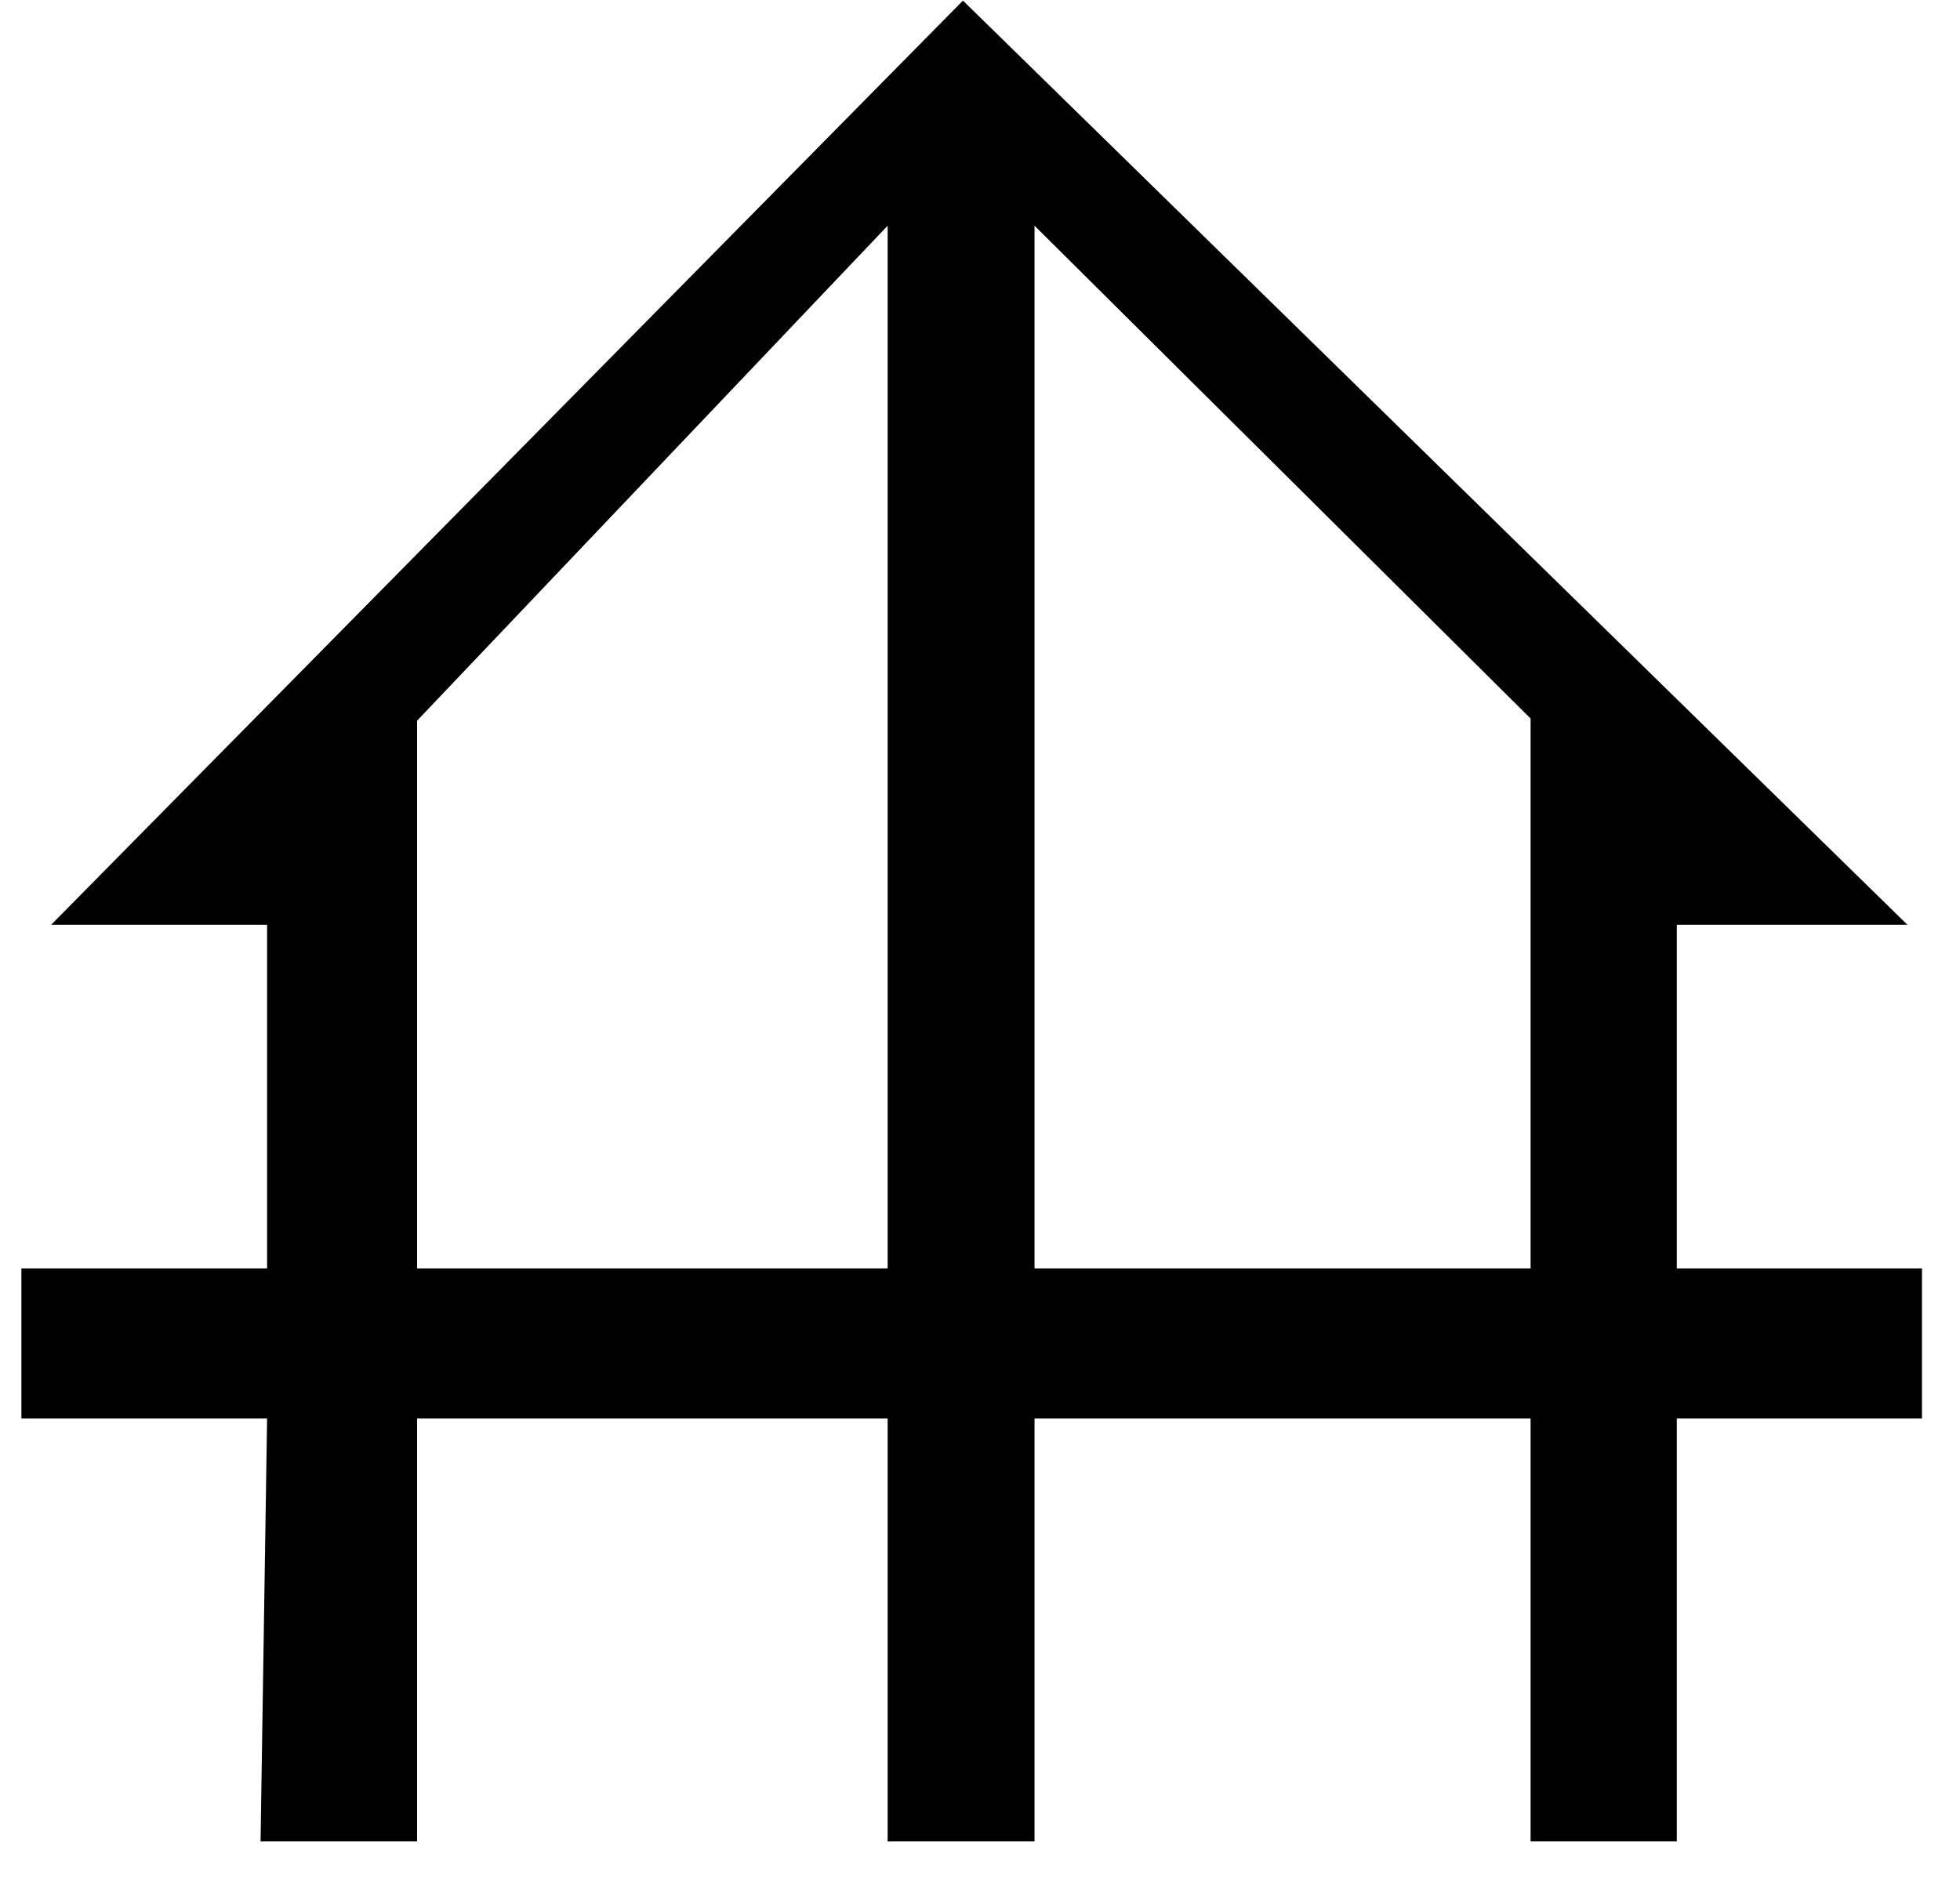<svg width="33" height="32" viewBox="0 0 33 32" fill="none" xmlns="http://www.w3.org/2000/svg">
<path d="M4.387 31.01L4.497 23.887H0.36V21.362H4.497V15.573H0.862L16.213 0.01L32.114 15.573H28.232V21.362H32.36V23.887H28.232V31.01H25.77V23.887H17.418V31.01H14.945V23.887H7.022V31.01H4.387ZM7.022 21.362H14.945V3.801L7.022 12.137V21.362ZM17.418 21.362H25.77V12.1L17.418 3.801V21.362Z" fill="black"/>
</svg>
